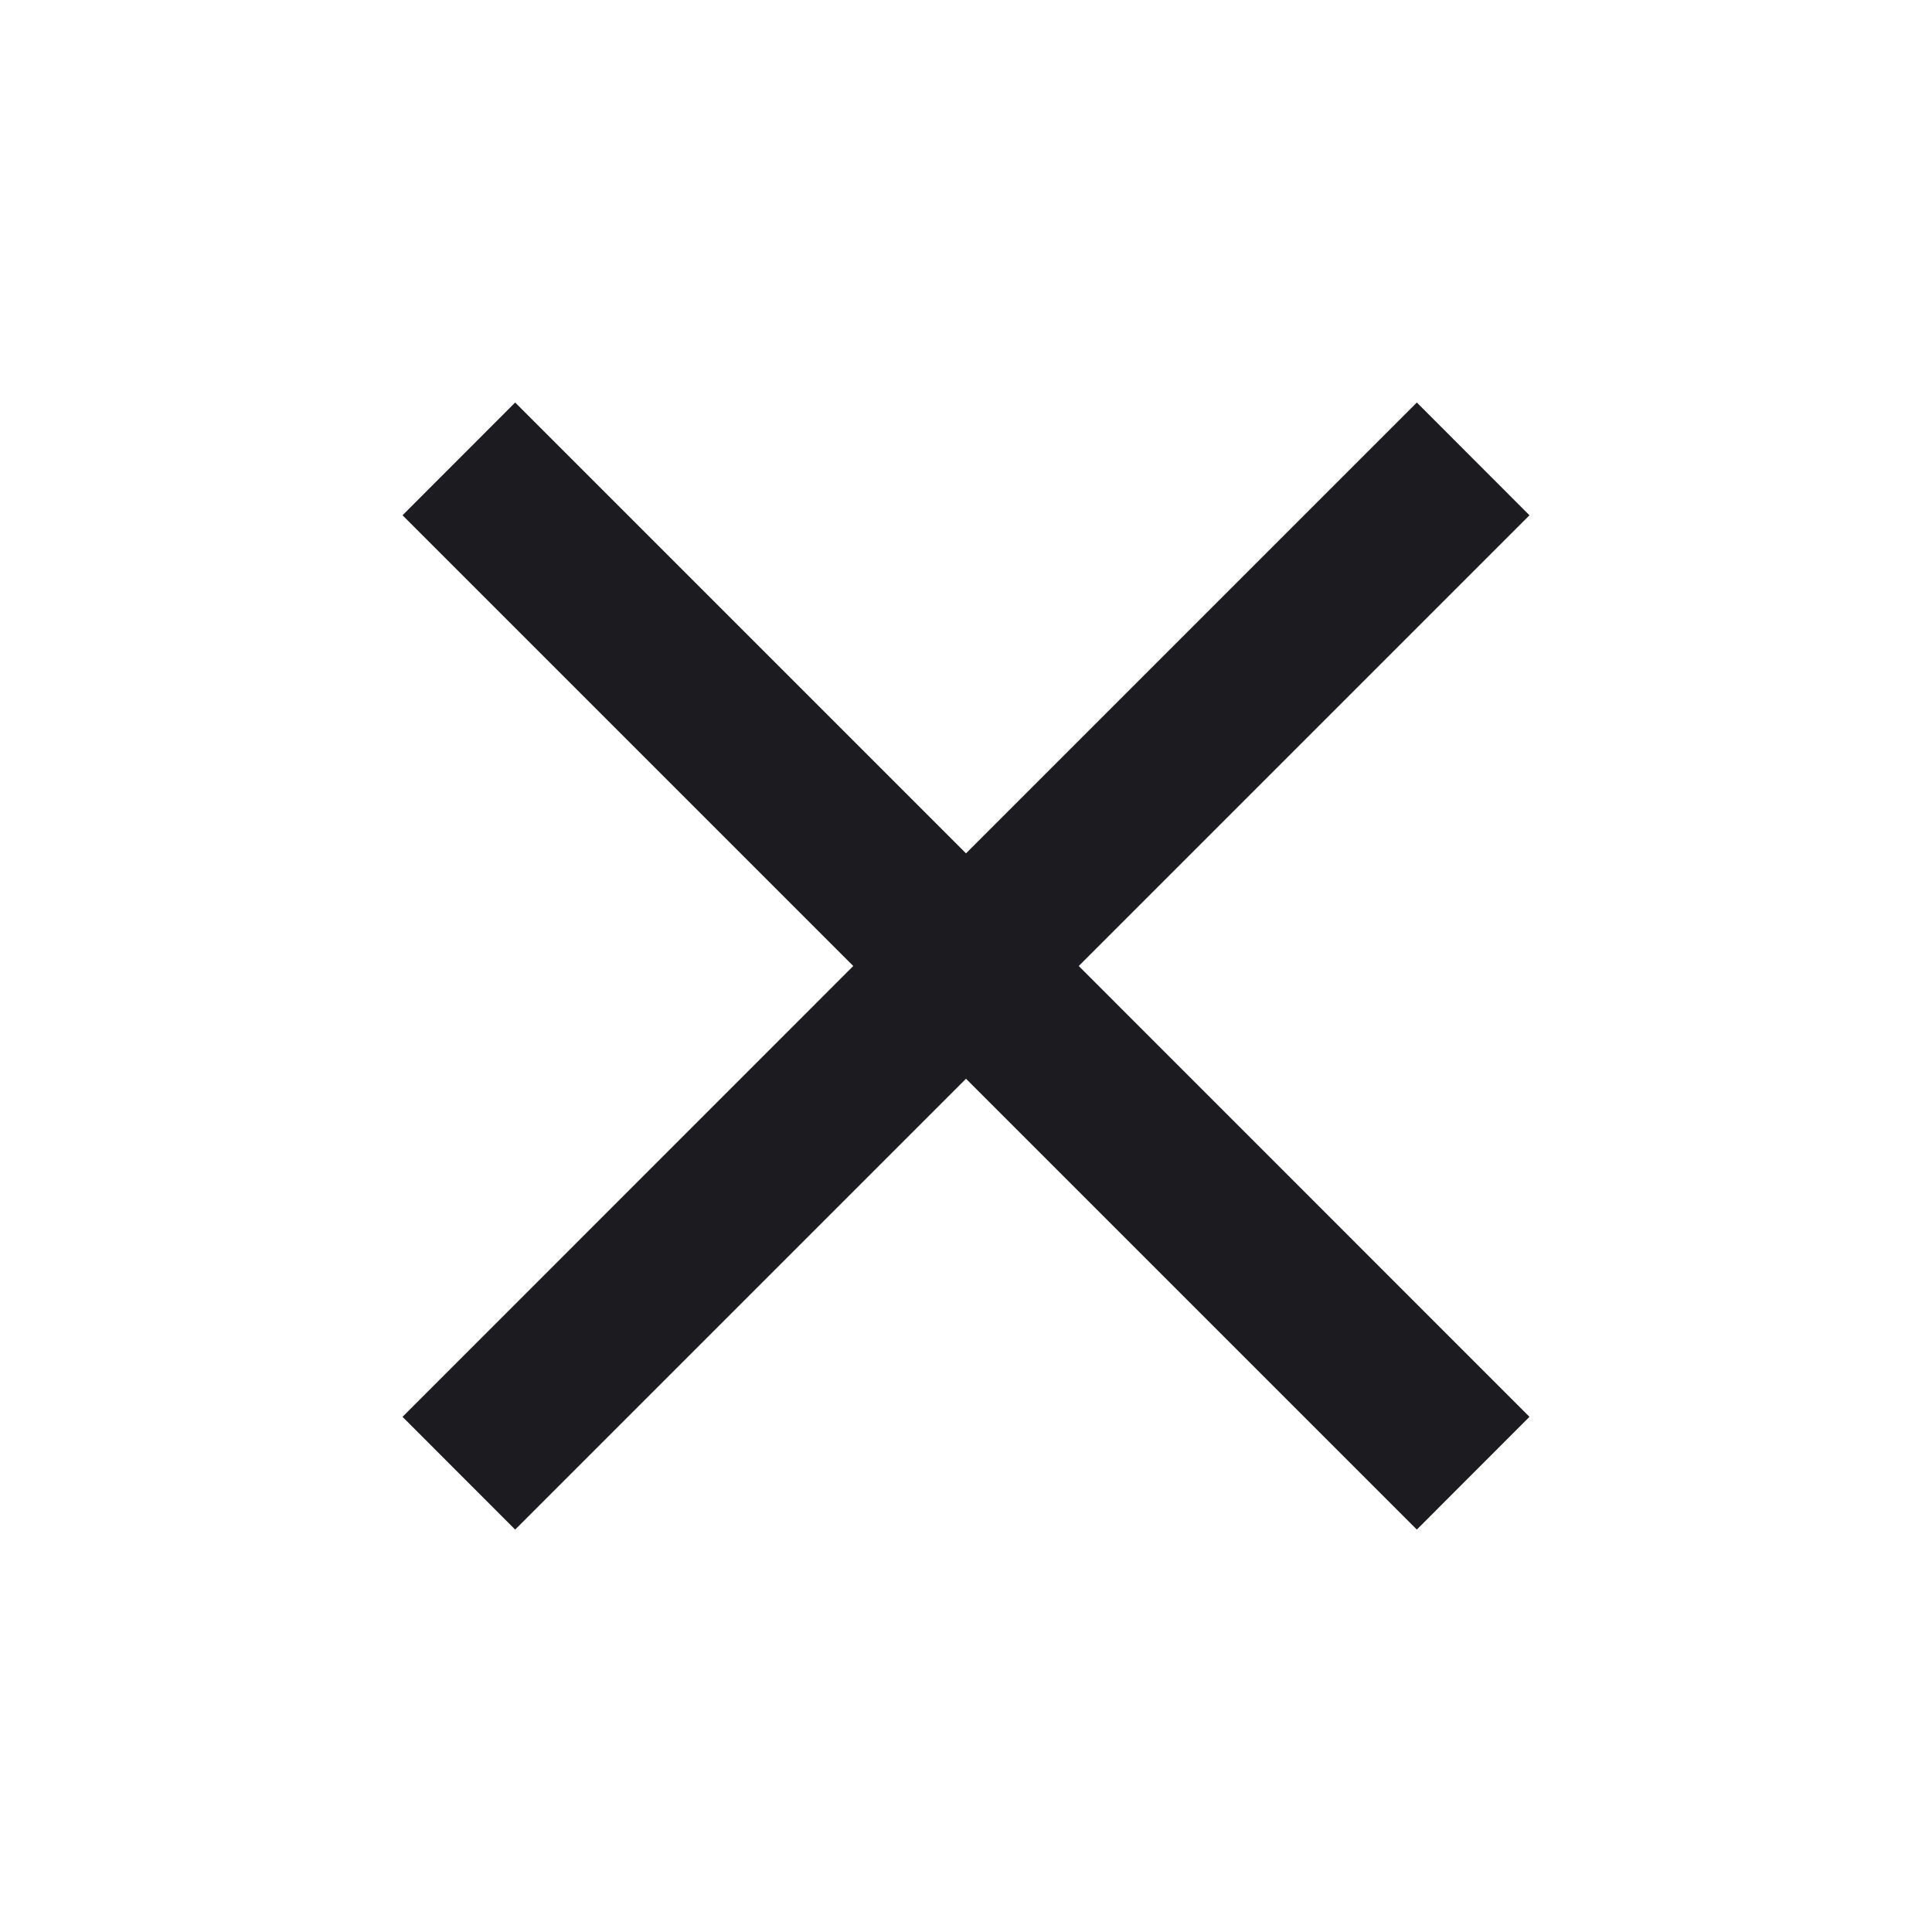 <svg width="20" height="20" viewBox="0 0 20 20" fill="none" xmlns="http://www.w3.org/2000/svg">
<mask id="mask0_288_171" style="mask-type:alpha" maskUnits="userSpaceOnUse" x="0" y="0" width="20" height="20">
<rect width="20" height="20" fill="#D9D9D9"/>
</mask>
<g mask="url(#mask0_288_171)">
<path d="M5.333 15.834L4.167 14.667L8.833 10L4.167 5.334L5.333 4.167L10 8.834L14.667 4.167L15.833 5.334L11.167 10L15.833 14.667L14.667 15.834L10 11.167L5.333 15.834Z" fill="#1C1B1F"/>
</g>
</svg>
